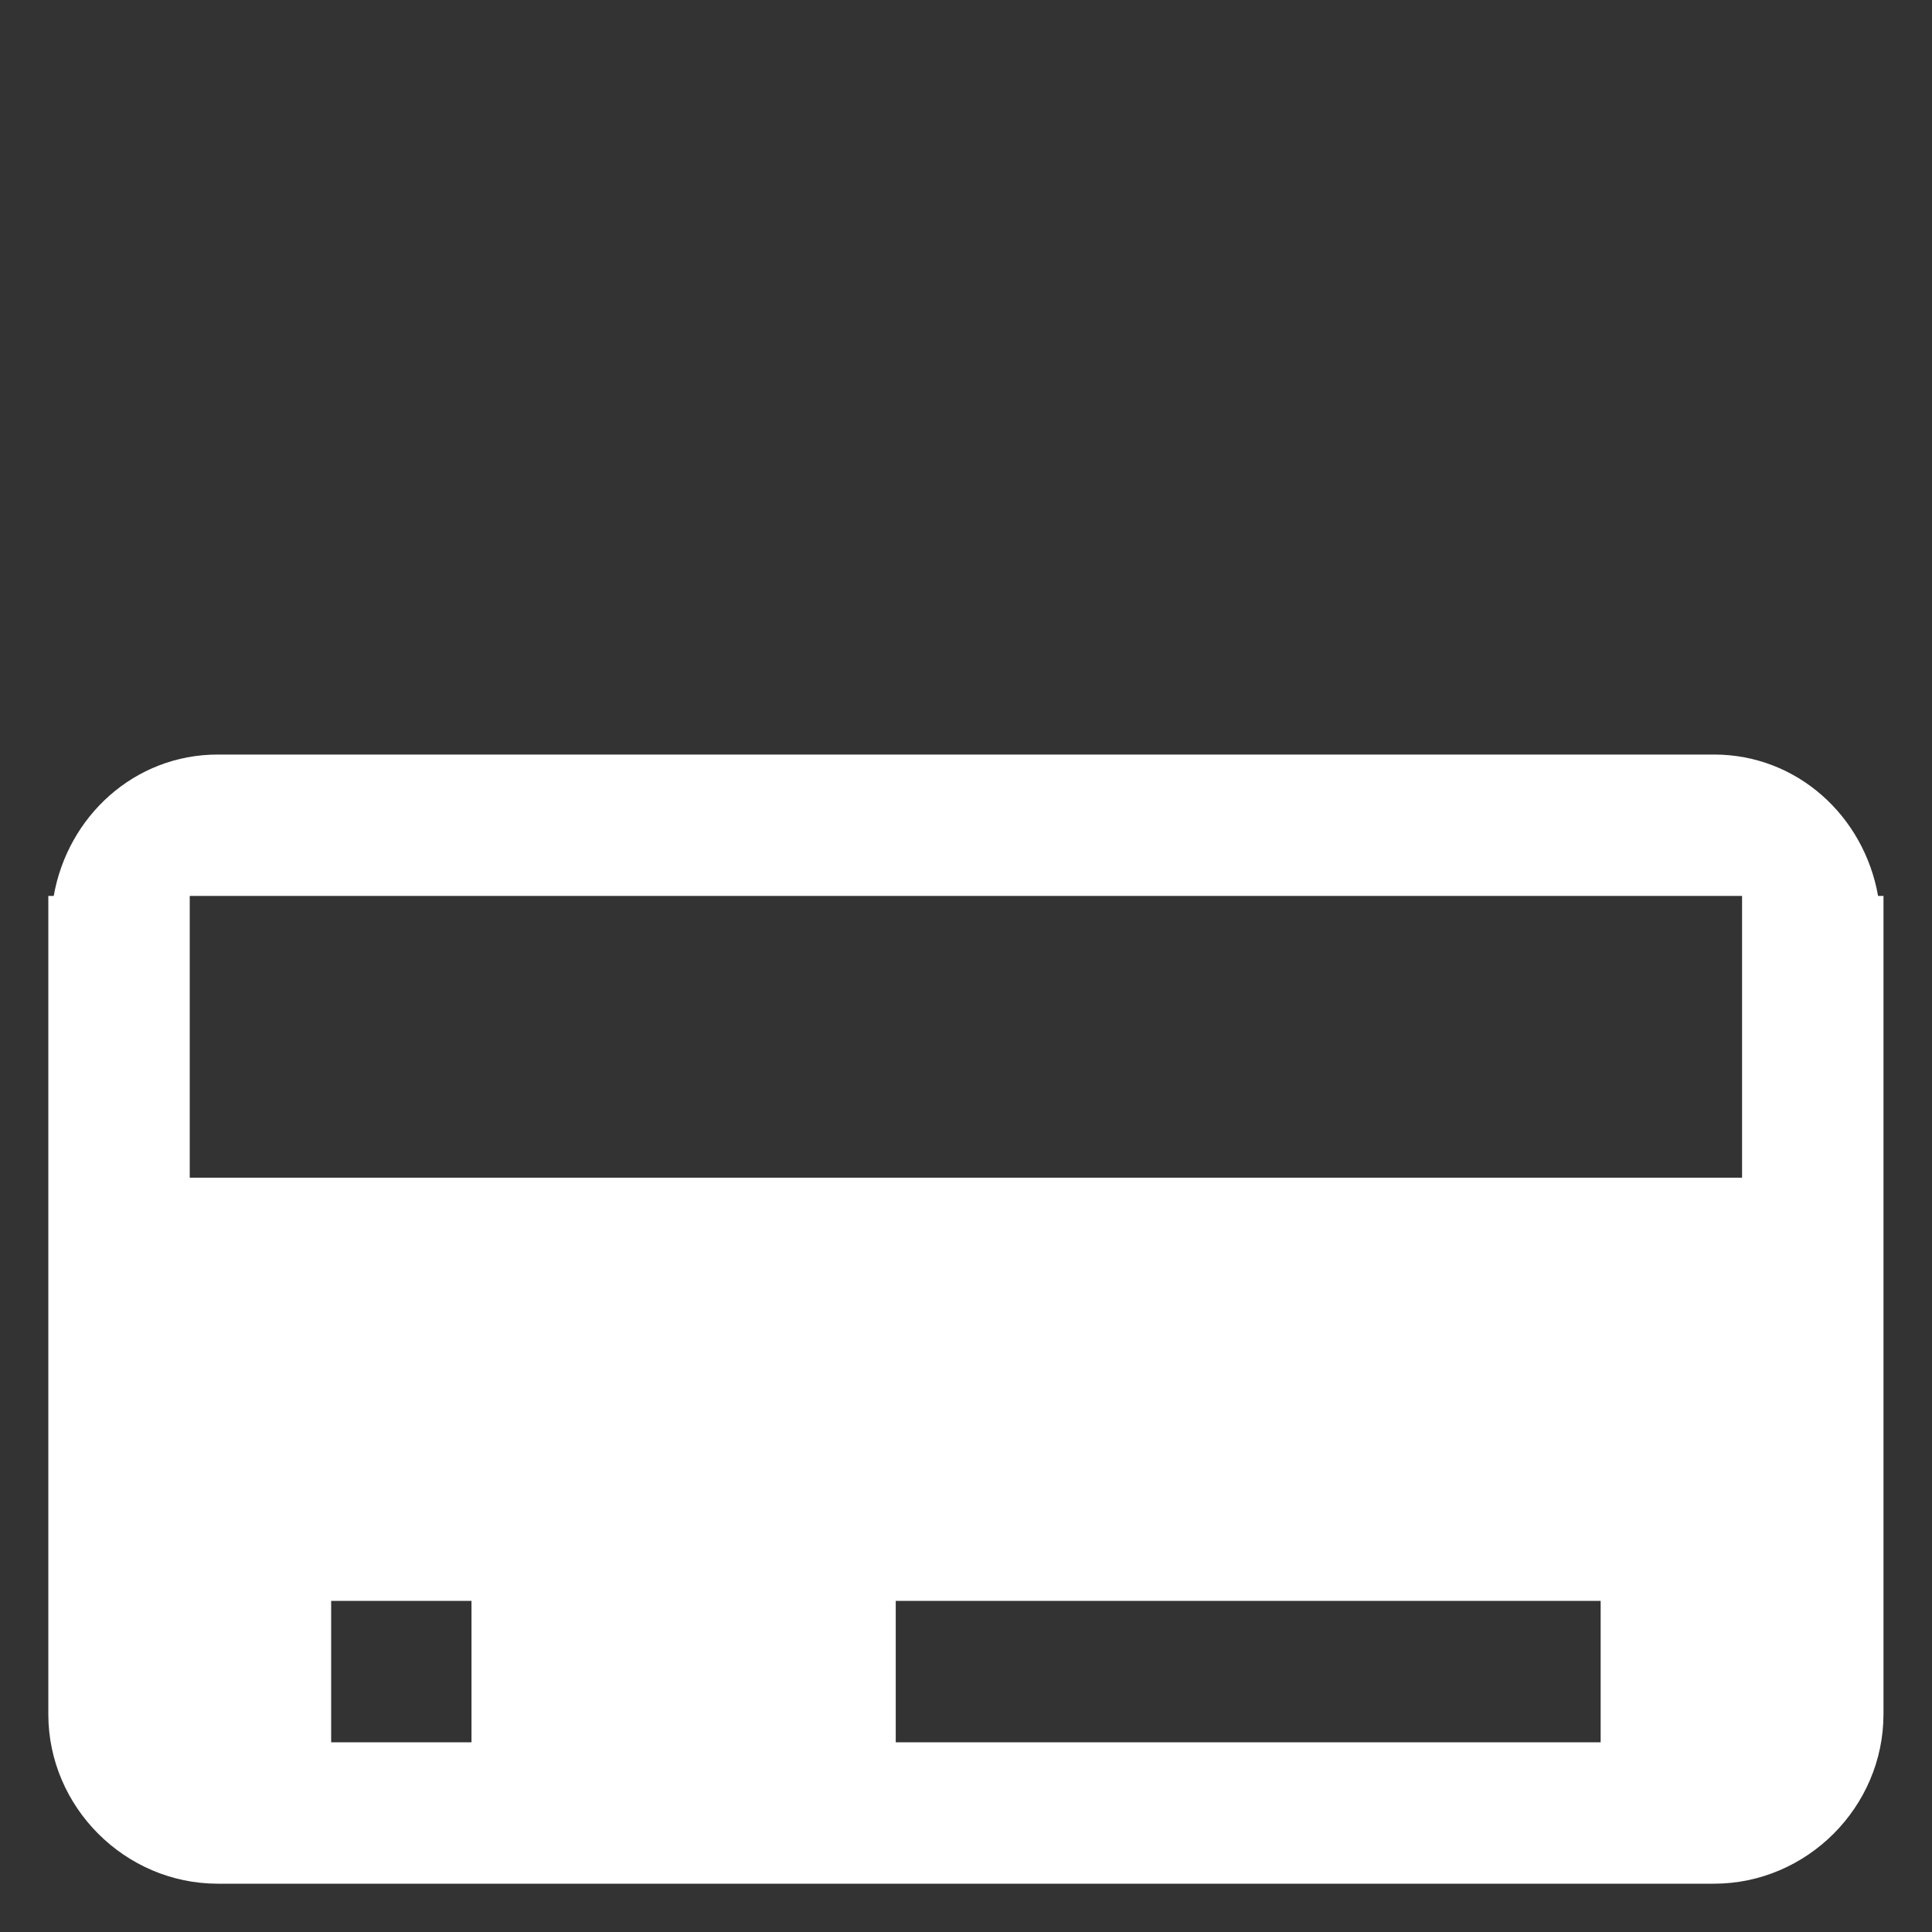 ﻿<?xml version="1.0" encoding="utf-8"?><!DOCTYPE svg PUBLIC "-//W3C//DTD SVG 1.1//EN" "http://www.w3.org/Graphics/SVG/1.1/DTD/svg11.dtd"><svg version="1.1" xmlns="http://www.w3.org/2000/svg" xmlns:xlink="http://www.w3.org/1999/xlink" width="20px" height="20px" viewBox="0 0 20 20" xml:space="preserve" enable-background="new 0 0 20 20">
<rect x="0" y="0" width="20" height="20" fill="#333333" stroke="none"/>
<g color-interpolation="linearRGB" transform="scale(0.75,0.75)">
<g transform="matrix(1.49 0 0 -1.49 0.667 26)">
<path d="M16.95 9.15 L17 9.15 L17 8.89 L17 7.85 L17 5.23 L17 3.92 L17 1.57 C17 0.71 16.29 0 15.43 0 L1.57 0 C0.71 0 0 0.71 0 1.57 L0 3.92 L0 5.23 L0 7.85 L0 8.89 L0 9.15 L0.05 9.15 C0.18 9.89 0.8 10.46 1.57 10.46 L15.43 10.46 C16.2 10.46 16.82 9.89 16.95 9.15 Z M3.92 1.31 L3.92 2.62 L2.62 2.62 L2.62 1.31 L3.92 1.31 Z M14.38 1.31 L14.38 2.62 L7.85 2.62 L7.85 1.31 L14.38 1.31 Z M15.69 6.54 L15.69 6.54 L15.69 9.15 L1.31 9.15 L1.31 6.54 L15.69 6.54 Z " stroke="none" fill="#FFFFFF" fill-rule="evenodd" fill-opacity="1" />
</g>
</g>
</svg>